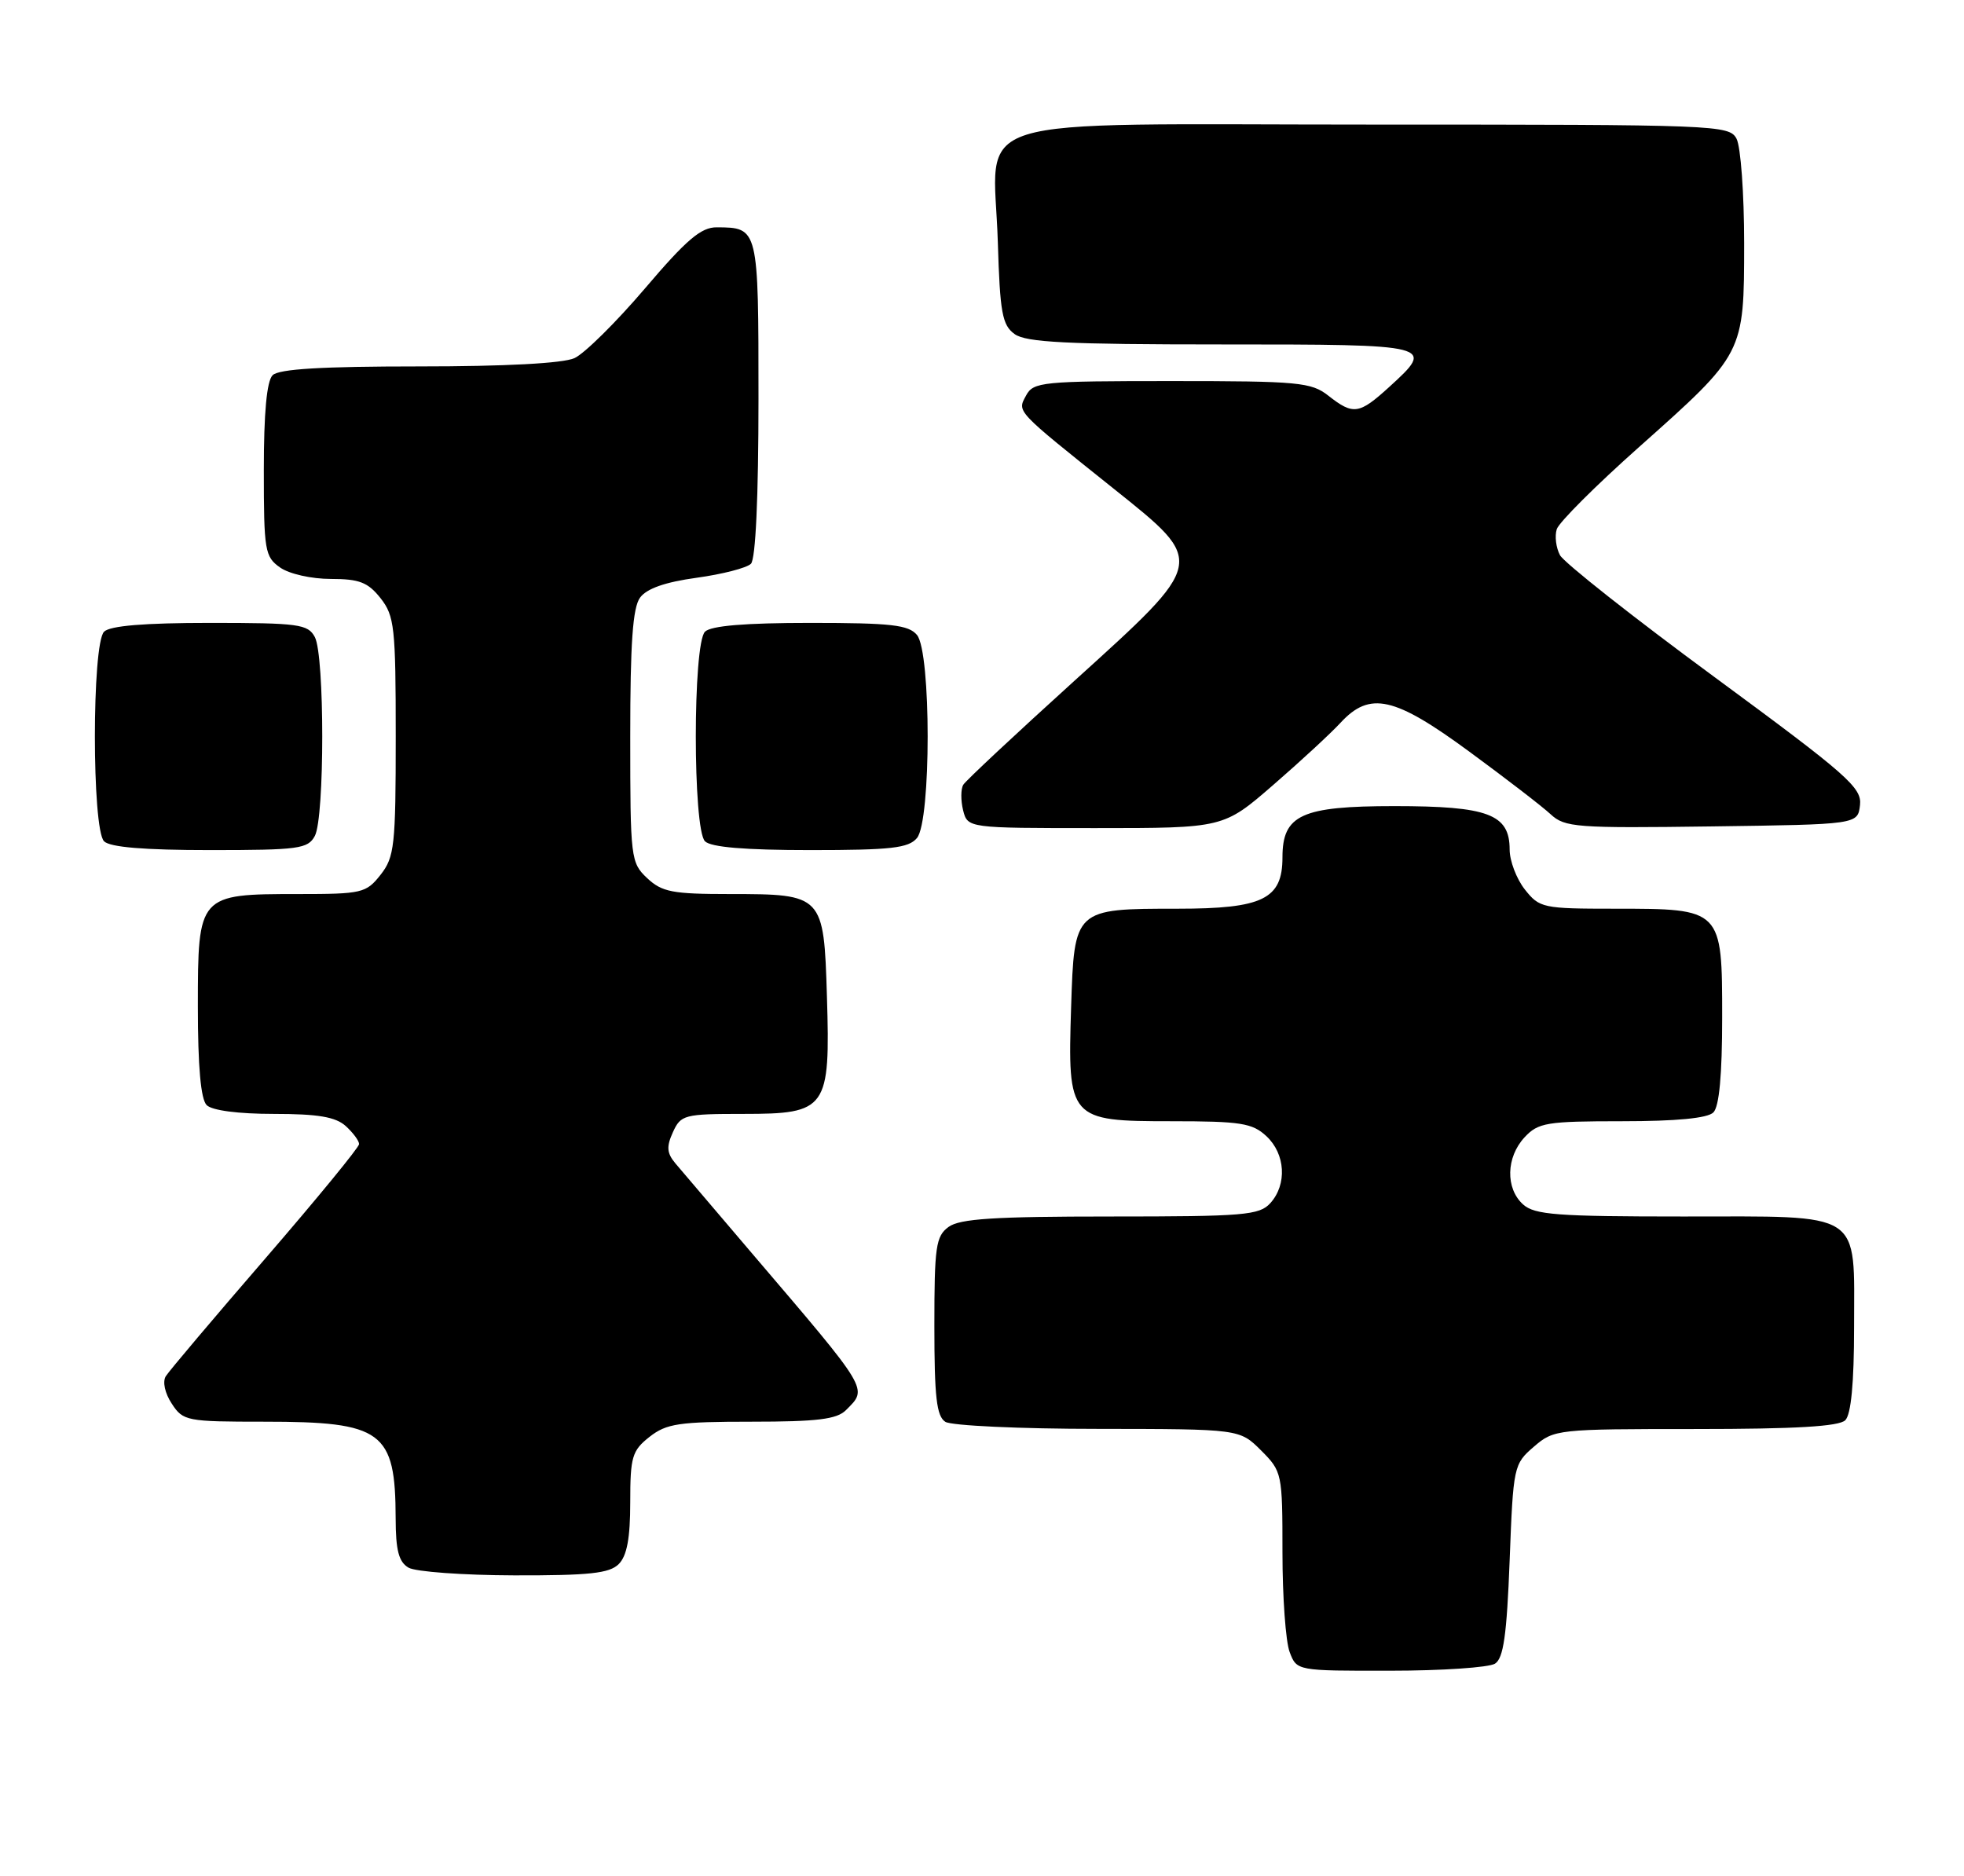 <?xml version="1.0" encoding="UTF-8" standalone="no"?>
<!DOCTYPE svg PUBLIC "-//W3C//DTD SVG 1.1//EN" "http://www.w3.org/Graphics/SVG/1.1/DTD/svg11.dtd" >
<svg xmlns="http://www.w3.org/2000/svg" xmlns:xlink="http://www.w3.org/1999/xlink" version="1.1" viewBox="0 0 268 256">
 <g >
 <path fill="currentColor"
d=" M 204.00 227.02 C 205.16 226.29 205.61 223.13 206.00 212.95 C 206.49 200.08 206.55 199.78 209.31 197.41 C 212.06 195.04 212.46 195.00 231.36 195.00 C 244.99 195.00 250.95 194.65 251.80 193.80 C 252.59 193.01 253.00 188.72 253.00 181.13 C 253.00 165.04 254.49 166.00 229.67 166.00 C 212.45 166.00 209.40 165.77 207.83 164.35 C 205.41 162.16 205.51 157.91 208.04 155.19 C 209.90 153.19 211.04 153.00 221.34 153.00 C 228.76 153.00 233.01 152.59 233.80 151.80 C 234.60 151.00 235.00 146.66 235.00 138.86 C 235.00 124.00 235.00 124.00 220.35 124.00 C 210.52 124.00 210.07 123.90 208.07 121.37 C 206.93 119.92 206.00 117.47 206.00 115.92 C 206.00 111.10 203.07 110.00 190.28 110.00 C 177.59 110.00 175.00 111.19 175.00 117.00 C 175.00 122.69 172.32 124.00 160.69 124.00 C 146.59 124.00 146.59 124.00 146.16 137.45 C 145.67 152.75 145.88 153.00 159.83 153.00 C 169.31 153.00 170.89 153.25 172.81 155.04 C 175.41 157.46 175.65 161.62 173.35 164.17 C 171.85 165.83 169.79 166.00 151.54 166.00 C 135.71 166.00 130.97 166.30 129.44 167.42 C 127.70 168.69 127.50 170.11 127.50 180.95 C 127.50 190.64 127.80 193.26 129.00 194.02 C 129.82 194.54 139.20 194.98 149.83 194.98 C 169.15 195.00 169.15 195.00 172.08 197.92 C 174.95 200.80 175.00 201.02 175.00 211.86 C 175.00 217.91 175.44 224.02 175.98 225.43 C 176.95 228.00 176.95 228.00 189.73 227.98 C 196.75 227.98 203.18 227.54 204.00 227.02 Z  M 84.43 213.43 C 85.55 212.31 86.00 209.90 86.00 205.00 C 86.00 198.79 86.25 197.95 88.63 196.07 C 90.95 194.25 92.65 194.00 102.56 194.00 C 111.50 194.00 114.19 193.67 115.43 192.43 C 118.44 189.41 118.78 189.97 102.59 171.00 C 97.67 165.22 92.97 159.71 92.16 158.75 C 90.99 157.35 90.92 156.48 91.82 154.50 C 92.90 152.12 93.36 152.00 101.46 152.00 C 112.84 152.00 113.31 151.34 112.84 135.96 C 112.42 122.11 112.31 122.00 99.62 122.00 C 91.76 122.00 90.34 121.73 88.31 119.83 C 86.07 117.72 86.00 117.13 86.00 100.52 C 86.00 87.76 86.34 82.91 87.34 81.55 C 88.25 80.31 90.77 79.43 95.06 78.84 C 98.56 78.36 101.90 77.50 102.47 76.93 C 103.11 76.29 103.50 67.88 103.50 54.41 C 103.50 31.06 103.50 31.05 97.81 31.02 C 95.67 31.00 93.68 32.69 88.00 39.37 C 84.08 43.97 79.75 48.25 78.39 48.87 C 76.82 49.58 68.97 50.00 57.15 50.00 C 43.90 50.00 38.05 50.35 37.20 51.20 C 36.40 52.00 36.00 56.34 36.00 64.14 C 36.00 75.14 36.14 75.98 38.22 77.44 C 39.47 78.32 42.51 79.00 45.15 79.00 C 49.04 79.00 50.21 79.46 51.93 81.63 C 53.83 84.05 54.00 85.59 54.00 100.50 C 54.00 115.41 53.83 116.95 51.93 119.37 C 49.96 121.87 49.40 122.00 40.65 122.00 C 27.07 122.00 27.00 122.08 27.00 137.36 C 27.00 145.55 27.40 150.00 28.20 150.80 C 28.93 151.53 32.50 152.00 37.37 152.00 C 43.39 152.00 45.79 152.41 47.17 153.65 C 48.18 154.57 49.00 155.67 49.00 156.12 C 49.00 156.56 43.24 163.58 36.21 171.72 C 29.18 179.85 23.06 187.09 22.62 187.80 C 22.16 188.55 22.50 190.12 23.44 191.54 C 24.98 193.91 25.47 194.00 36.07 194.00 C 52.22 194.00 53.96 195.28 53.99 207.20 C 54.00 211.56 54.41 213.14 55.75 213.92 C 56.71 214.48 63.21 214.95 70.18 214.97 C 80.40 214.99 83.16 214.70 84.43 213.43 Z  M 42.96 114.07 C 44.31 111.55 44.31 89.45 42.96 86.93 C 42.02 85.17 40.76 85.00 28.66 85.00 C 19.68 85.00 15.01 85.39 14.20 86.20 C 12.53 87.87 12.53 113.13 14.20 114.80 C 15.01 115.61 19.68 116.00 28.66 116.00 C 40.76 116.00 42.02 115.83 42.96 114.07 Z  M 125.13 114.35 C 127.07 112.00 127.07 89.00 125.13 86.65 C 123.98 85.27 121.62 85.00 110.58 85.00 C 101.66 85.00 97.01 85.39 96.20 86.20 C 94.53 87.87 94.53 113.13 96.20 114.80 C 97.01 115.61 101.66 116.00 110.58 116.00 C 121.62 116.00 123.98 115.73 125.13 114.35 Z  M 173.72 107.13 C 177.45 103.90 181.59 100.07 182.92 98.63 C 186.93 94.29 190.26 95.04 200.53 102.59 C 205.46 106.21 210.44 110.04 211.59 111.11 C 213.53 112.91 215.07 113.02 233.59 112.77 C 253.50 112.50 253.50 112.50 253.81 109.86 C 254.08 107.48 252.14 105.77 233.98 92.41 C 222.91 84.27 213.41 76.77 212.87 75.76 C 212.33 74.75 212.13 73.15 212.43 72.21 C 212.73 71.27 217.78 66.23 223.65 61.01 C 238.03 48.21 237.99 48.30 238.00 33.18 C 238.00 26.41 237.53 20.00 236.96 18.93 C 235.96 17.06 234.36 17.00 187.49 17.00 C 130.15 17.00 135.62 15.29 136.16 33.04 C 136.45 42.67 136.76 44.36 138.44 45.58 C 140.00 46.72 145.56 47.00 166.69 47.00 C 195.74 47.00 195.90 47.04 189.53 52.84 C 185.45 56.55 184.66 56.66 181.27 54.00 C 178.93 52.16 177.22 52.00 159.90 52.00 C 142.15 52.00 141.01 52.11 140.01 53.98 C 138.80 56.24 138.46 55.88 152.00 66.71 C 164.63 76.81 164.69 76.53 146.60 92.91 C 138.62 100.14 131.80 106.51 131.45 107.08 C 131.10 107.65 131.09 109.21 131.42 110.56 C 132.04 113.00 132.04 113.00 149.49 113.00 C 166.95 113.00 166.95 113.00 173.72 107.13 Z "/>
</g>
</svg>